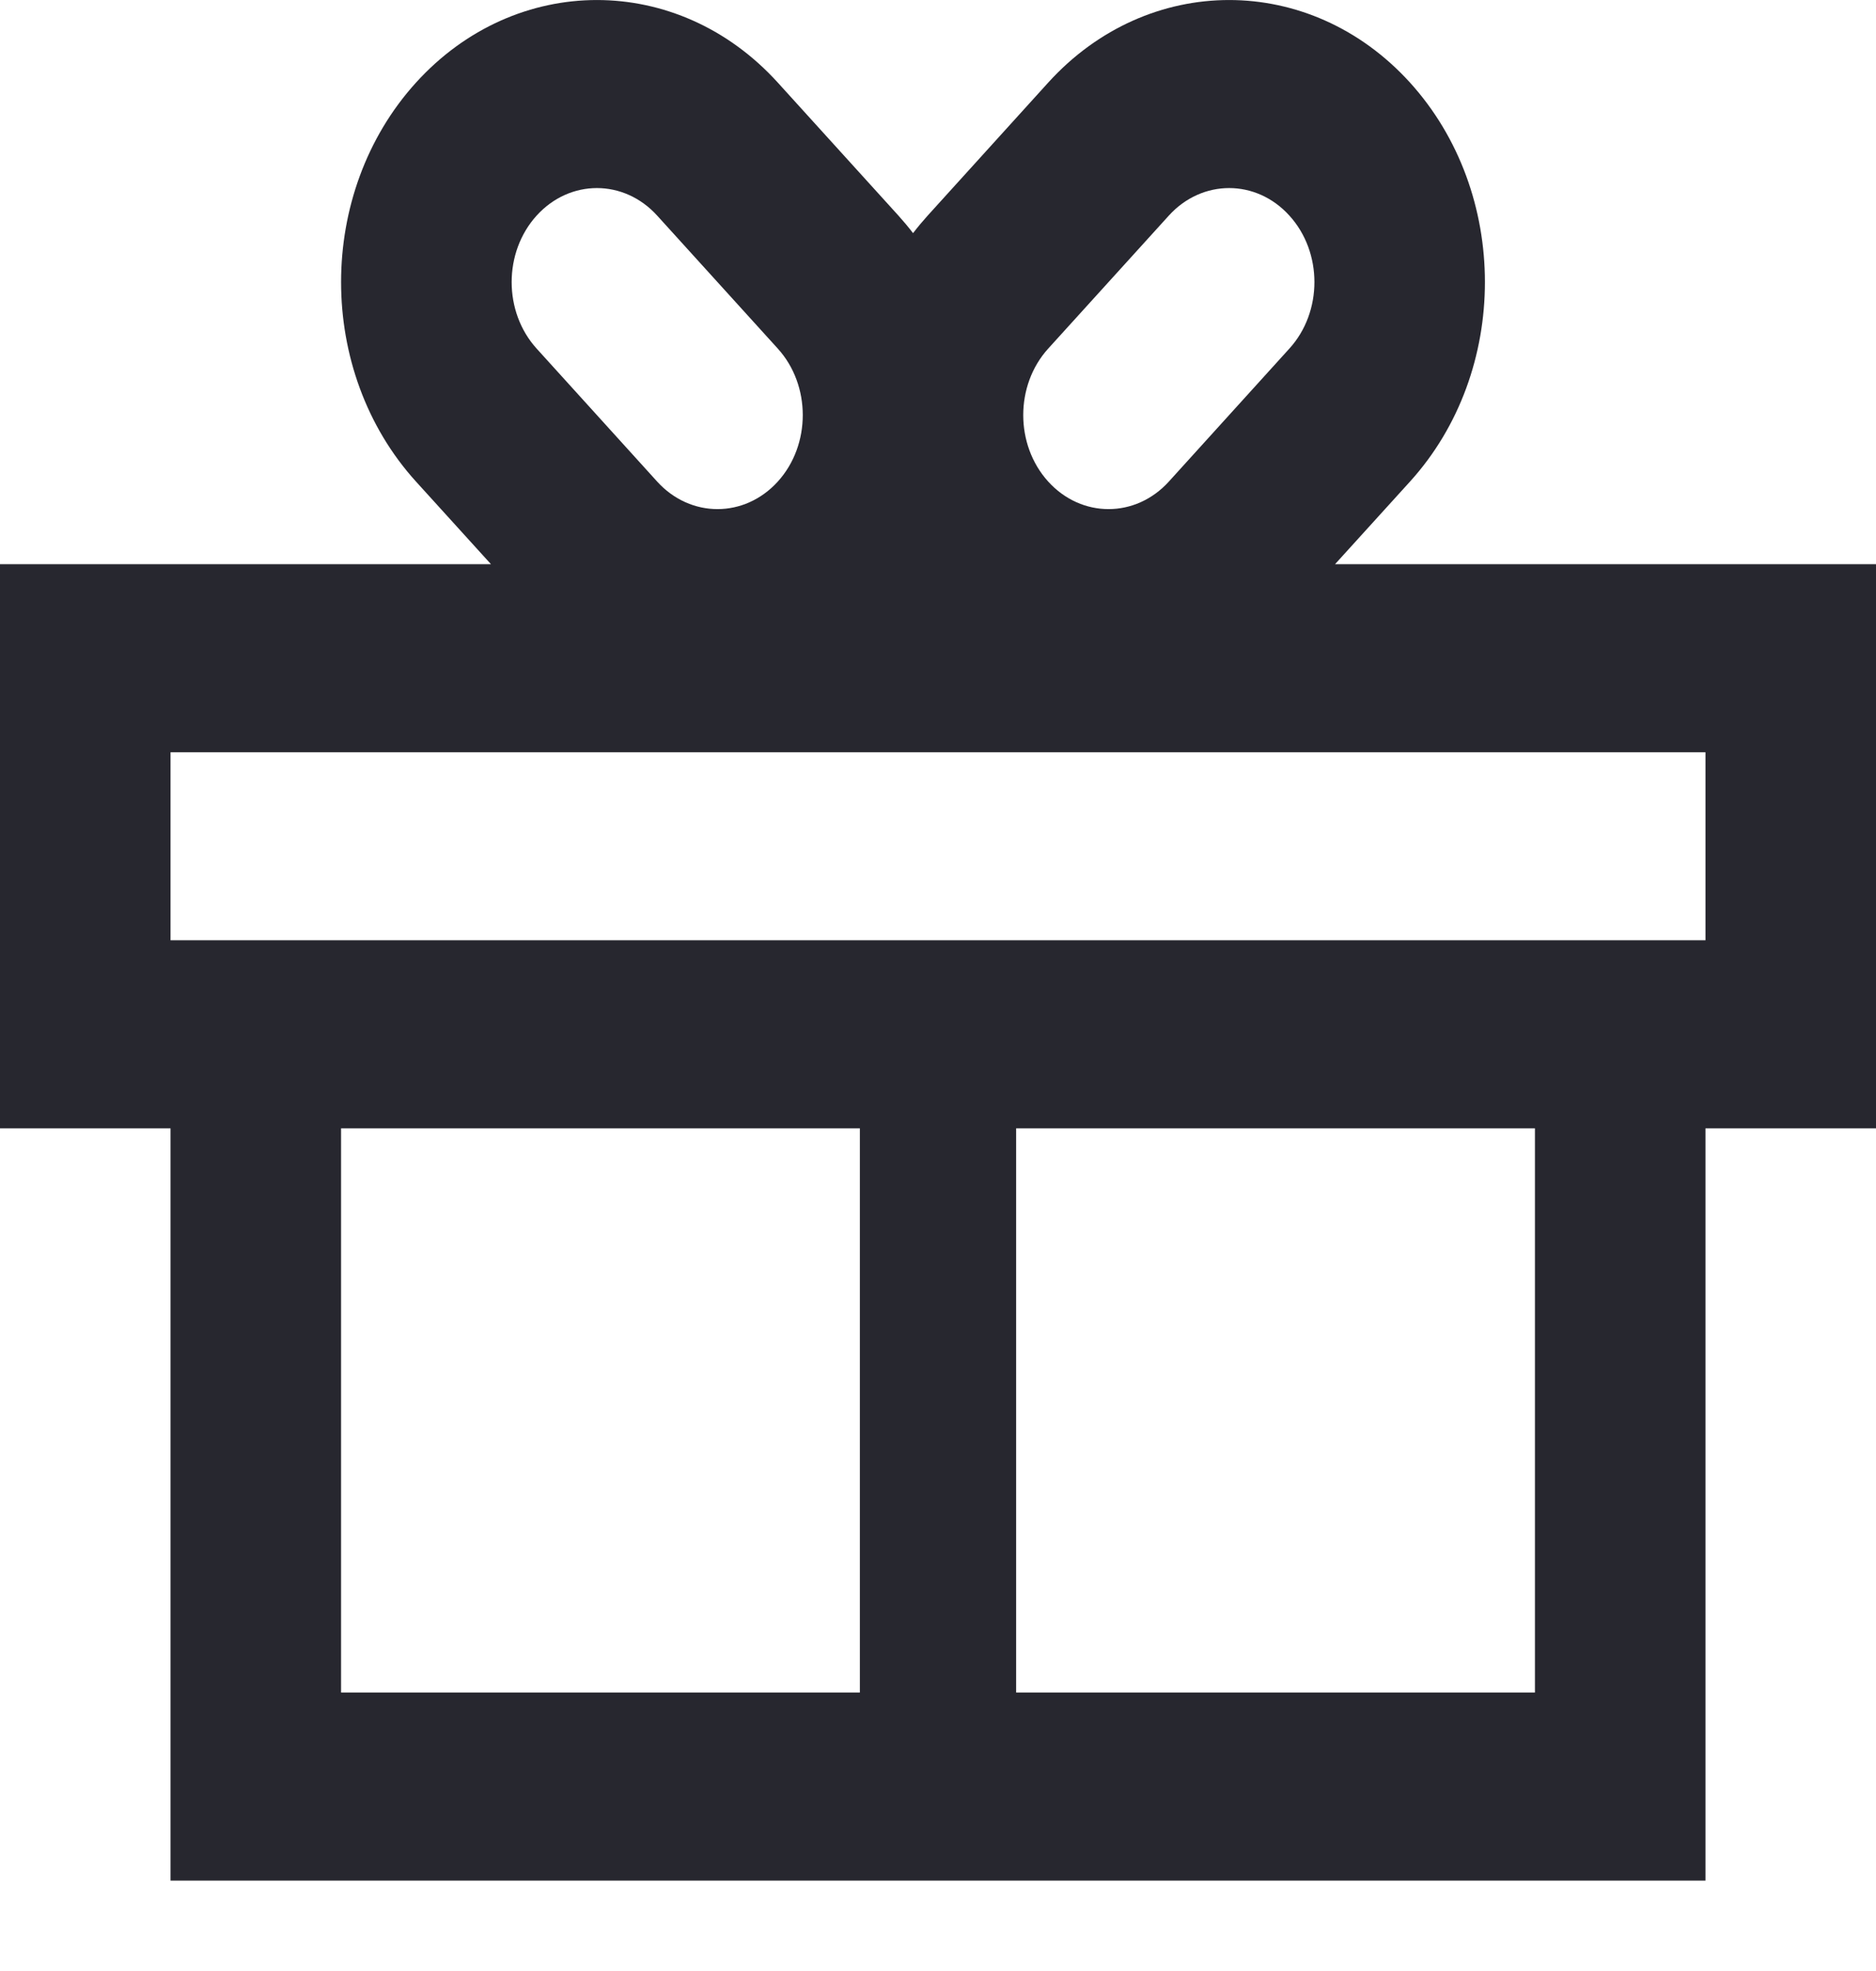 <svg width="20" height="21" viewBox="0 0 20 21" fill="none" xmlns="http://www.w3.org/2000/svg">
<path fill-rule="evenodd" clip-rule="evenodd" d="M15.032 0.88C13.967 -0.293 12.24 -0.293 11.175 0.88L9.89 2.297C9.835 2.358 9.783 2.42 9.734 2.484C9.685 2.42 9.633 2.358 9.578 2.297L8.292 0.88C7.227 -0.293 5.5 -0.293 4.435 0.88C3.37 2.054 3.37 3.957 4.435 5.131L5.234 6.011H0V12.022H1.818V20.037H18.182V12.022H20V6.011H14.233L15.032 5.131C16.097 3.957 16.097 2.054 15.032 0.88ZM12.461 5.131L13.746 3.714C14.102 3.323 14.102 2.688 13.746 2.297C13.392 1.906 12.816 1.906 12.461 2.297L11.175 3.714C10.82 4.105 10.82 4.74 11.175 5.131C11.53 5.522 12.106 5.522 12.461 5.131ZM8.292 3.714L7.006 2.297C6.651 1.906 6.076 1.906 5.721 2.297C5.366 2.688 5.366 3.323 5.721 3.714L7.006 5.131C7.361 5.522 7.937 5.522 8.292 5.131C8.647 4.74 8.647 4.105 8.292 3.714ZM18.182 8.015V10.018H1.818V8.015H18.182ZM10.833 12.022H16.364V18.033H10.833V12.022ZM9.167 12.022V18.033H3.636V12.022H9.167Z" fill="#27272F"/>
</svg>
